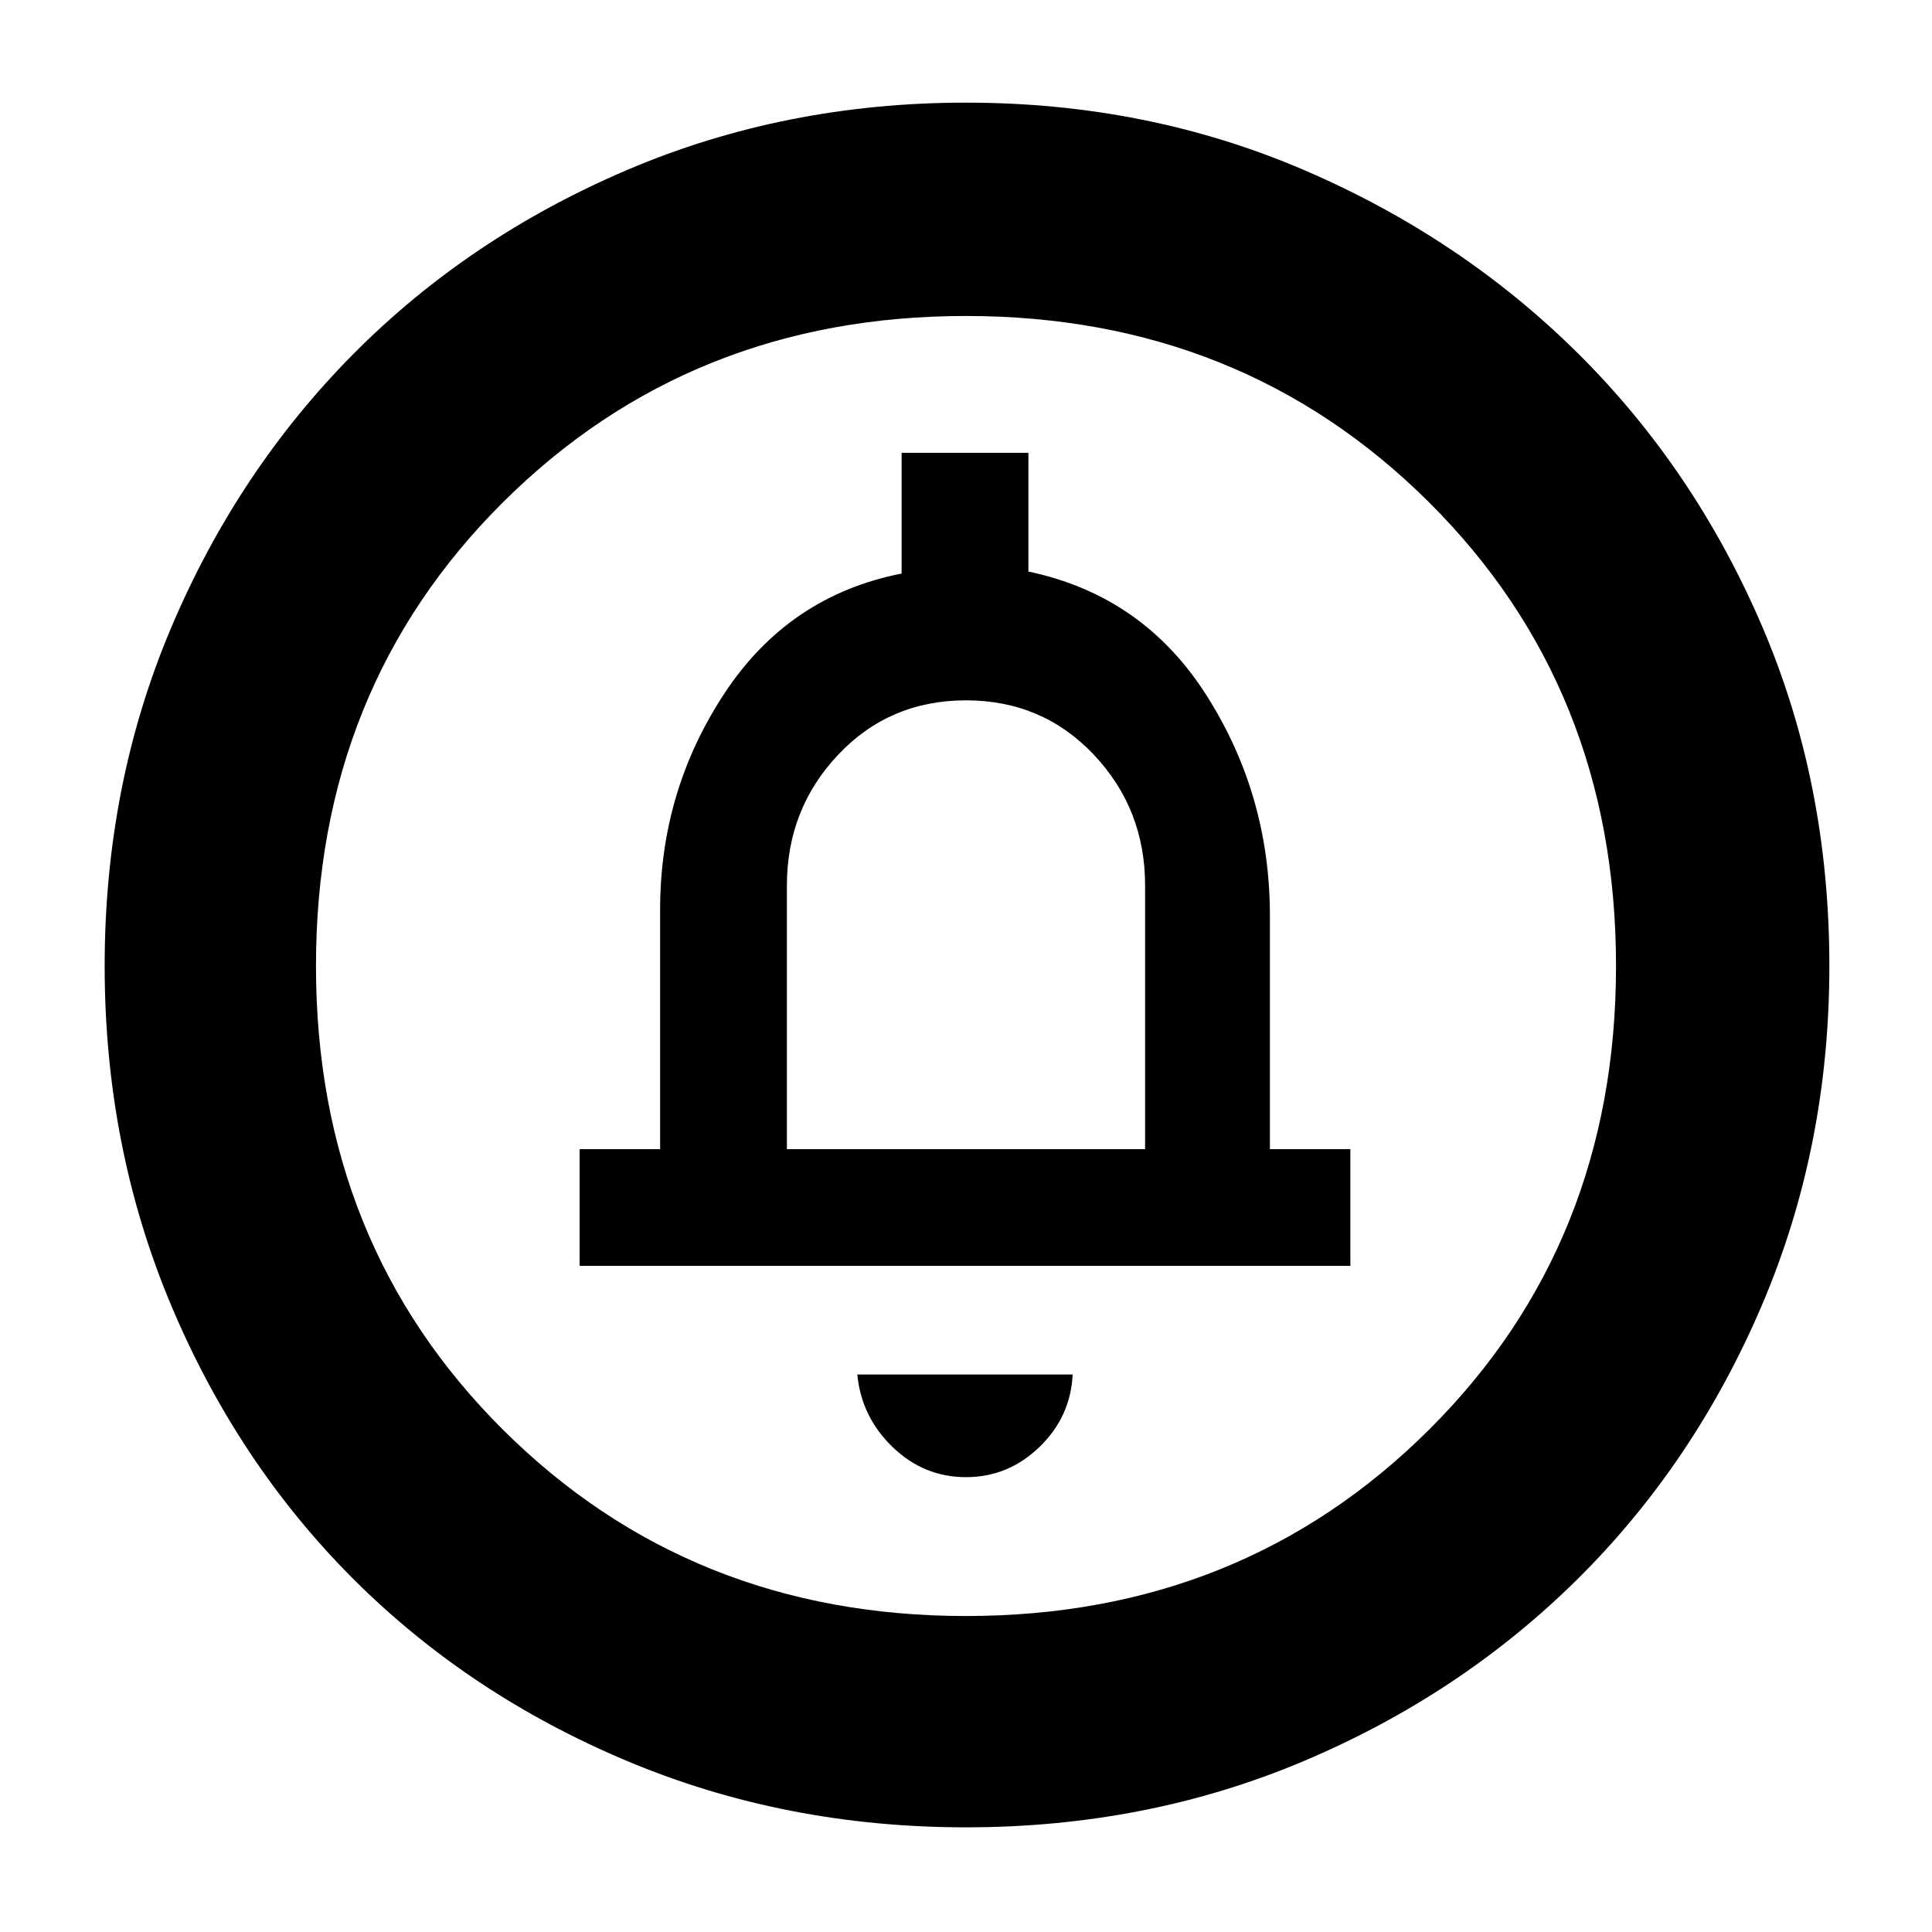 <svg xmlns="http://www.w3.org/2000/svg" height="40" width="40"><path d="M20 30.583q.875 0 1.521-.625.646-.625.687-1.5H17.75q.083.875.729 1.5t1.521.625Zm-8-4.375h15.958v-2.416h-1.666v-4.834q0-2.5-1.313-4.562-1.312-2.063-3.687-2.563V9.375h-2.625v2.5q-2.334.458-3.667 2.479-1.333 2.021-1.333 4.479v4.959H12Zm8 11.625q-3.75 0-7.021-1.375t-5.667-3.77q-2.395-2.396-3.77-5.667T2.167 20q0-3.75 1.375-7t3.77-5.667q2.396-2.416 5.667-3.812T20 2.125q3.75 0 7 1.396t5.667 3.792q2.416 2.395 3.812 5.645 1.396 3.25 1.396 7.042 0 3.75-1.396 7.021t-3.812 5.667Q30.25 35.083 27 36.458t-7 1.375Zm0-4.375q5.708 0 9.583-3.854T33.458 20q0-5.75-3.875-9.604Q25.708 6.542 20 6.542t-9.583 3.854Q6.542 14.25 6.542 20q0 5.75 3.875 9.604 3.875 3.854 9.583 3.854Zm-3.708-9.666v-5.459q0-1.583 1.062-2.708Q18.417 14.5 20 14.5t2.646 1.125q1.062 1.125 1.062 2.708v5.459ZM20 20Z"/></svg>